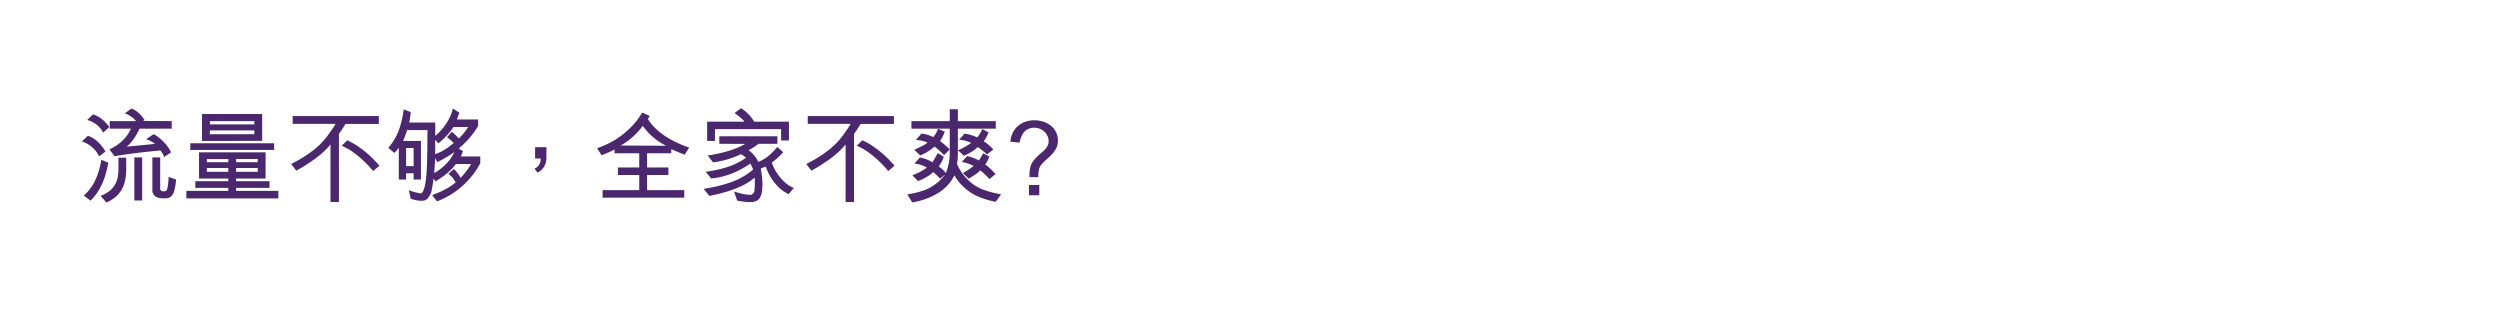 <svg id="F1" xmlns="http://www.w3.org/2000/svg" width="728" height="90" viewBox="0 0 1456 180">
  <defs>
    <style>
      .cls-1 {
        fill: #4b286d;
        fill-rule: evenodd;
      }
    </style>
  </defs>
  <path id="流量不够_全家不爽_" data-name="流量不够，全家不爽？ " class="cls-1" d="M100.016,74.924v-4.38l-16.8-.12,0.96-.54a18.439,18.439,0,0,0-3.42-4.11,12.568,12.568,0,0,0-4.2-2.55l-3.84,2.76a14.811,14.811,0,0,1,6.54,4.56H63.9v4.38h12.36a21.228,21.228,0,0,1-5.31,7.32,25.545,25.545,0,0,1-7.23,4.74l3,4.02q4.26-.839,11.97-1.8t14.79-1.56a17.307,17.307,0,0,1,2.16,3.78l4.02-2.7a22.971,22.971,0,0,0-4.35-6.09,25.848,25.848,0,0,0-5.79-4.53l-4.44,3a14.816,14.816,0,0,1,5.16,2.7l-16.5,1.62a19.569,19.569,0,0,0,3.6-3.75,48.5,48.5,0,0,0,3.96-6.75h18.72ZM98.216,103a43.526,43.526,0,0,1-.39,4.65,9.394,9.394,0,0,1-.75,3.09,1.282,1.282,0,0,1-1.11.63,3.03,3.03,0,0,1-1.56-.09,1.969,1.969,0,0,1-.9-0.6,1.22,1.22,0,0,1-.21-0.9V91.664h-4.56V110.5a4.412,4.412,0,0,0,2.07,4.08q2.07,1.26,6.51.84a3.971,3.971,0,0,0,2.43-1.2,5.784,5.784,0,0,0,1.53-2.4,31.62,31.62,0,0,0,1.26-7.26Zm-34.56-29.04q-4.5-6-9.54-7.32l-3.36,3.24a14.646,14.646,0,0,1,9.36,7.38Zm19.14,42.78V91.664h-4.56v25.08H82.8Zm-21.36-28.5a23.262,23.262,0,0,0-4.5-5.67,15.951,15.951,0,0,0-5.76-3.51l-3.48,3.3a17.821,17.821,0,0,1,5.97,3.39,15.864,15.864,0,0,1,4.05,5.31Zm7.56,3.6q-0.06,1.021,0,4.83a33.392,33.392,0,0,1-.45,6.54,13.293,13.293,0,0,1-1.98,4.95,12.879,12.879,0,0,1-3.57,3.63,20.667,20.667,0,0,1-4.38,2.25l3.3,3.9a19.988,19.988,0,0,0,5.61-3.45,16.885,16.885,0,0,0,3.3-3.99,18.236,18.236,0,0,0,1.8-4.41,24.924,24.924,0,0,0,.78-4.98q0.149-2.611.12-5.7t-0.03-3.57H69Zm-10.02,1.2a41.715,41.715,0,0,1-3.42,11.73,27.139,27.139,0,0,1-6.78,9.15l3.96,2.94q1.08-1.08,2.58-2.88a30.817,30.817,0,0,0,3.27-5.13,36.225,36.225,0,0,0,2.85-7.14q1.08-3.81,1.68-6.93Zm93.72-10.98V66.4h-35.04v15.66H152.7Zm6.96,5.28v-3.9h-48.84v3.9h48.84Zm2.46,28.2v-4.38h-24.6v-1.74h19.44v-3.9h-19.44v-1.56h17.16V88.724h-38.76v15.24h17.04v1.56h-19.2v3.9h19.2v1.74h-24.42v4.38h53.58Zm-13.98-43.08h-25.92v-1.92h25.92v1.92Zm0,5.7h-25.92v-2.22h25.92v2.22Zm1.98,16.32h-12.54l-0.06-1.86h12.6v1.86Zm0,5.58h-12.6v-2.22h12.6v2.22Zm-17.1-7.44-0.06,1.86h-12.48v-1.86h12.54Zm-0.06,7.44h-12.48l-0.06-2.22h12.54v2.22Zm88.02-3.54q-9-10.379-18.78-14.82l-3.18,3.18a38.638,38.638,0,0,1,9.57,6,61.246,61.246,0,0,1,8.73,8.76Zm-0.36-24.36V67.6h-50.16v4.56h25.02q-1.44,2.34-4.02,5.94a44.639,44.639,0,0,1-9.39,9.72,78.416,78.416,0,0,1-12.51,7.68l3,3.9q14.04-7.8,19.92-15.3v33.54h4.92V77.984q2.1-2.939,3.84-5.82h19.38Zm59.1,18.96h-11.34l1.32-3.06-2.52-1.56a51.968,51.968,0,0,0,11.28-13.08v-3.84H266.1l1.44-3.96-3.78-2.4a24.71,24.71,0,0,1-1.89,5.28,32.381,32.381,0,0,1-8.37,10.62q-0.06-.779,0-3.39t-0.06-4.35h-15.18a15.016,15.016,0,0,0,.51-2.52q0.27-1.859.45-3.6l-4.08-1.56a62.551,62.551,0,0,1-2.94,12.42,36.374,36.374,0,0,1-6.06,10.02l3.54,2.88a11.9,11.9,0,0,0,2.58-3.12v18.66h4.26V100.9h4.38v3.66h4.26v-22.5h-10.5a13.409,13.409,0,0,0,1.14-2.49q0.72-1.89,1.26-3.81H249q-0.06,1.62-.12,9.27t-0.3,12.81a74.938,74.938,0,0,1-.78,8.43,18.968,18.968,0,0,1-1.26,4.77q-0.78,1.68-1.68,1.56-0.12,0-1.17-.21t-2.01-.45q-0.96-.24-1.89-0.57t-1.71-.63l1.14,5.04q5.16,1.62,7.98.96a3.724,3.724,0,0,0,1.77-1.08,14.511,14.511,0,0,0,2.01-3.18,26.17,26.17,0,0,0,.75-3.39q0.57-3.03.75-5.13l1.2,1.68q8.4-5.16,11.82-10.14h8.94a47.241,47.241,0,0,1-6.24,8.16,10.69,10.69,0,0,0-1.59-2.64,25.659,25.659,0,0,0-2.19-2.58l-3.3,2.76a15.587,15.587,0,0,1,4.26,5.04,35.21,35.21,0,0,1-6.21,4.11,55.528,55.528,0,0,1-7.47,3.27q0.48,0.72,1.47,1.95t1.35,1.71a47.863,47.863,0,0,0,25.2-22.2v-3.96Zm-7.08-17.16a29.8,29.8,0,0,1-5.46,6.66,39.188,39.188,0,0,0-4.02-3.9l-2.82,3.18a30.541,30.541,0,0,1,3.9,3.42q-6.24,5.161-10.92,6.42a35.381,35.381,0,0,0,.15-4.53q-0.03-3.269.03-3.75l1.8,2.04a43.824,43.824,0,0,0,5.04-4.71,28.86,28.86,0,0,0,3.72-4.83h8.58Zm-12.9,21.57a28.4,28.4,0,0,1-6.84,5.25q0.06-.96.27-4.14t0.27-4.62l1.26,2.4a70.933,70.933,0,0,0,9.96-5.88A25.576,25.576,0,0,1,259.736,95.534Zm-18.84,1.23h-4.38V86.2h4.38v10.56Zm77.34-11.04h-6.6v6.6h3.24a5.942,5.942,0,0,1-3.6,5.94l1.74,2.22a8.61,8.61,0,0,0,3.09-2.34,8.856,8.856,0,0,0,1.65-3.03,10.662,10.662,0,0,0,.48-3.09v-6.3Zm83.16,0.24a66.048,66.048,0,0,1-7.71-3.15,47.969,47.969,0,0,1-7.62-4.47,35.655,35.655,0,0,1-5.46-4.74,28.316,28.316,0,0,1-3.27-4.26l1.08-1.8-4.38-1.98a43.878,43.878,0,0,1-6.69,8.64,49.98,49.98,0,0,1-8.82,7.05,49.421,49.421,0,0,1-10.83,5.07l2.7,4.08a64.954,64.954,0,0,0,7.5-3.3v2.16h14.4v8.28h-12.42v4.38H372.3v8.82h-21.36v4.38h47.58v-4.38h-21.66v-8.82h12.42v-4.38h-12.42v-8.28h14.1v-2.4q5.16,2.281,7.8,3.24Zm-39.9-1.2a40.764,40.764,0,0,0,12.84-11.46,36.382,36.382,0,0,0,13.62,11.58Zm97.98-2.94V70.844H439.2a20.881,20.881,0,0,0-3.6-4.62,21.341,21.341,0,0,0-4.02-3.18l-3.78,2.82a45.353,45.353,0,0,1,4.77,3.78,8.315,8.315,0,0,1,.93,1.2h-21.66v11.22h4.56v-6.84h38.52v6.6h4.56Zm2.88,27.66a16.7,16.7,0,0,1-5.19-3.24,28.18,28.18,0,0,1-4.59-5.34,23.684,23.684,0,0,1-3.06-6.24,43.817,43.817,0,0,0,6.66-6L452.7,85.6q-5.76,6.9-11.1,8.64a15.807,15.807,0,0,0-2.43-3.81,14.161,14.161,0,0,0-3.21-2.91q0.18-.119,1.41-0.81t2.31-1.41a19.527,19.527,0,0,0,2.04-1.56h11.04v-4.38h-33.84v4.38l15.06,0.06q-7.44,4.5-21.84,6.78l3.12,3.96a52.338,52.338,0,0,0,16.26-4.74,18.131,18.131,0,0,1,3,2.04,39.506,39.506,0,0,1-5.58,3.3,42.271,42.271,0,0,1-7.95,2.91,86.221,86.221,0,0,1-9.99,2.01l3.18,3.9a45.256,45.256,0,0,0,12.15-2.94,55.713,55.713,0,0,0,10.65-5.76,24.8,24.8,0,0,1,1.62,3.48,39.659,39.659,0,0,1-12.6,7.29,82.858,82.858,0,0,1-16.2,3.93l3.3,4.14a97.011,97.011,0,0,0,9.99-2.43,62.157,62.157,0,0,0,9.12-3.51,33.186,33.186,0,0,0,7.35-4.74,50.023,50.023,0,0,1-.24,8.04,2.619,2.619,0,0,1-.66,1.14,3.308,3.308,0,0,1-1.08.84,20.114,20.114,0,0,1-4.38-.39,50.186,50.186,0,0,1-5.7-1.53l1.86,5.34q7.74,1.44,10.5.42a5.182,5.182,0,0,0,2.67-2.07,11.616,11.616,0,0,0,1.41-5.19,34.418,34.418,0,0,0-.03-5.91,44.523,44.523,0,0,0-.87-5.91l2.88-1.2a35.986,35.986,0,0,0,2.46,5.37,29.4,29.4,0,0,0,4.59,6.15,18.67,18.67,0,0,0,6.39,4.5Zm58.62-12.96q-9-10.379-18.78-14.82l-3.18,3.18a38.638,38.638,0,0,1,9.57,6,61.246,61.246,0,0,1,8.73,8.76Zm-0.36-24.36V67.6h-50.16v4.56h25.02q-1.44,2.34-4.02,5.94a44.639,44.639,0,0,1-9.39,9.72,78.416,78.416,0,0,1-12.51,7.68l3,3.9q14.04-7.8,19.92-15.3v33.54h4.92V77.984q2.1-2.939,3.84-5.82h19.38Zm57.9,14.88a29.693,29.693,0,0,0-5.58-4.8,17.927,17.927,0,0,0,1.92-3.09q0.66-1.409.9-2.01-0.24-.119-1.56-0.87a14.684,14.684,0,0,0-2.16-1.05,19.55,19.55,0,0,1-2.88,4.8,27.191,27.191,0,0,0-7.44-2.22l-3.12,3.6a18.218,18.218,0,0,1,7.02,1.86,44.591,44.591,0,0,1-7.68,4.26l3.42,3.18a27.914,27.914,0,0,0,8.16-5.04,49.784,49.784,0,0,1,5.34,4.26Zm-4.74,8.7a13.8,13.8,0,0,0,2.4-4.62l-3.6-1.86a39.868,39.868,0,0,1-2.46,4.2,19.4,19.4,0,0,0-3.03-1.41,29.962,29.962,0,0,0-3.69-1.17,30.5,30.5,0,0,0-3.24,3.48,20.922,20.922,0,0,1,6.84,2.28,13.589,13.589,0,0,1-1.38,1.11q-1.02.751-4.8,3.09l3.36,3.18a31.9,31.9,0,0,0,3.66-2.25,20.52,20.52,0,0,0,3.06-2.55,38.668,38.668,0,0,1,5.28,5.04,12.267,12.267,0,0,0,1.02-.72q0.54-.42,1.38-1.14t1.2-1.02a37.671,37.671,0,0,0-6-5.64h0Zm-1.02,14.76a24.824,24.824,0,0,1-9.18-5.91,27.846,27.846,0,0,1-6.24-9.21,35.475,35.475,0,0,0,.54-5.76v-14.7h22.08v-4.38h-22.08v-6.9h-4.74q0,1.021.03,3.54a27.2,27.2,0,0,1-.09,3.36h-22.26v4.38h22.32v15.06a26,26,0,0,1-.66,5.4,36.664,36.664,0,0,1-1.56,5.4,20.5,20.5,0,0,0-4.2-3.84,19.415,19.415,0,0,0,2.94-5.58,25.627,25.627,0,0,0-2.61-1.71q-0.57-.27-0.99-0.45a50.539,50.539,0,0,1-3,5.28,22.381,22.381,0,0,0-7.32-2.76l-3.18,3.54a17.267,17.267,0,0,1,7.26,2.34,31.853,31.853,0,0,1-8.46,4.44l3.3,3.42a32.988,32.988,0,0,0,6.9-3.6l2.04-1.62q0.06,0.06,1.44,1.32a28.887,28.887,0,0,1,2.46,2.52l3.06-2.58a28.235,28.235,0,0,1-8.46,7.53q-4.86,2.79-13.68,4.17l2.88,4.68a41.253,41.253,0,0,0,15.15-5.52,24.767,24.767,0,0,0,9.39-10.2,30.418,30.418,0,0,0,6.24,7.5,29.343,29.343,0,0,0,8.31,5.1,48.791,48.791,0,0,0,9.45,2.76,22.944,22.944,0,0,0,1.74-2.28q1.08-1.561,1.5-2.1a54.016,54.016,0,0,1-10.32-2.64h0Zm-19.68-23.4a16.187,16.187,0,0,0-1.35-1.44q-0.87-.839-4.23-3.54a23.824,23.824,0,0,0,2.76-5.46,14.792,14.792,0,0,1-1.86-.78,16.113,16.113,0,0,0-2.04-.84,17.5,17.5,0,0,1-2.82,4.8,20.116,20.116,0,0,0-6.9-2.04l-3.24,3.72q4.74,0.36,6.78,1.56a14.883,14.883,0,0,1-2.85,1.83q-1.71.871-4.83,2.31,0.18,0.18,1.38,1.35t1.59,1.5a7.1,7.1,0,0,0,.57.45,32.291,32.291,0,0,0,8.28-5.16,69.493,69.493,0,0,1,5.52,4.98Zm62.04-9.96a11.161,11.161,0,0,0-2.88-3.75,13.345,13.345,0,0,0-4.41-2.46,16.912,16.912,0,0,0-5.49-.87,15.544,15.544,0,0,0-5.46.96,12.56,12.56,0,0,0-4.41,2.73,13.386,13.386,0,0,0-2.91,4.17,16.555,16.555,0,0,0-1.14,4.56l5.4,0.6a13.684,13.684,0,0,1,1.8-5.01,7.064,7.064,0,0,1,3.12-2.91,9.138,9.138,0,0,1,3.66-.78,8.242,8.242,0,0,1,4.62,1.38,7.649,7.649,0,0,1,2.91,3.18,7.924,7.924,0,0,1,.81,3.18,6.672,6.672,0,0,1-.39,2.16,7.11,7.11,0,0,1-1.32,2.25,22.831,22.831,0,0,1-2.61,2.55,33.543,33.543,0,0,0-4.41,4.38,10.216,10.216,0,0,0-1.92,3.84,18.286,18.286,0,0,0-.51,4.44l0.06,1.44h5.04a29.947,29.947,0,0,1,.33-3.99,6.864,6.864,0,0,1,1.23-2.97,24.136,24.136,0,0,1,3.42-3.48q1.5-1.319,2.97-2.85a14.4,14.4,0,0,0,2.49-3.57,10.052,10.052,0,0,0,1.02-4.56A10.685,10.685,0,0,0,615.116,77.144Zm-9.84,36.6v-6h-6v6h6Z"/>
</svg>
